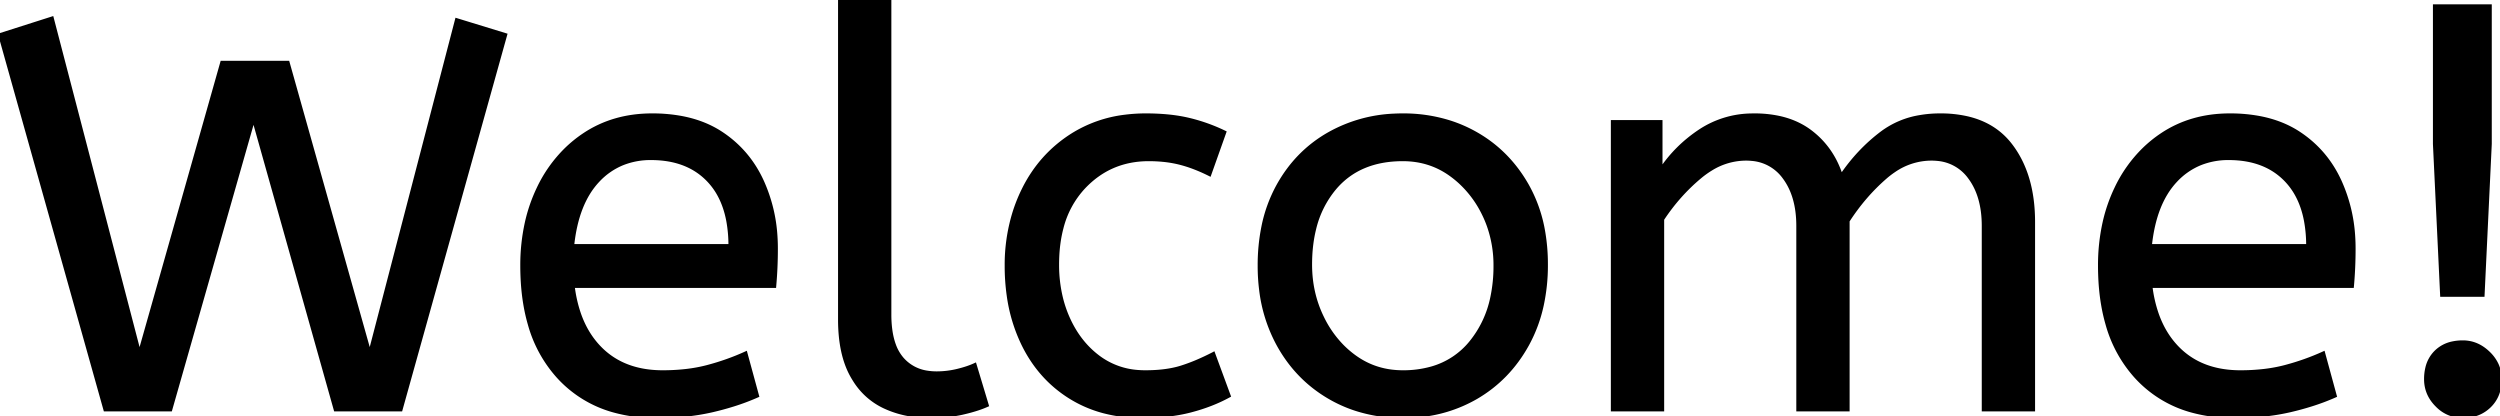 <svg width="677.401" height="112.802" viewBox="0 0 677.401 112.802" xmlns="http://www.w3.org/2000/svg"><g id="svgGroup" stroke-linecap="round" fill-rule="evenodd" font-size="9pt" stroke="#000" stroke-width="0.25mm" fill="#000" style="stroke:#000;stroke-width:0.25mm;fill:#000"><path d="M 46.2 111 L 28.5 111 L 0 9.45 L 14.1 4.95 L 37.8 95.85 L 60.15 16.95 L 78 16.95 L 100.2 95.85 L 123.75 5.4 L 136.95 9.45 L 108.6 111 L 90.9 111 L 68.7 32.1 L 46.2 111 Z M 450.45 111 L 436.95 111 L 436.95 33 L 450 33 L 450 46.05 Q 454.2 39.75 460.65 35.475 A 25.808 25.808 0 0 1 474.453 31.213 A 31.287 31.287 0 0 1 475.35 31.2 A 31.491 31.491 0 0 1 481.976 31.859 Q 486.455 32.823 489.878 35.194 A 19.691 19.691 0 0 1 490.575 35.7 Q 496.5 40.2 498.9 47.7 Q 503.55 40.8 509.925 36 A 23.503 23.503 0 0 1 520.111 31.675 A 32.169 32.169 0 0 1 525.75 31.2 A 32.155 32.155 0 0 1 533.082 31.984 Q 538.461 33.243 542.194 36.526 A 19.491 19.491 0 0 1 544.725 39.225 Q 550.95 47.25 550.95 60.15 L 550.95 111 L 537.45 111 L 537.45 61.2 Q 537.45 53.1 533.7 48.075 A 11.961 11.961 0 0 0 524.98 43.131 A 16.017 16.017 0 0 0 523.35 43.05 A 17.889 17.889 0 0 0 513.211 46.241 A 23.994 23.994 0 0 0 510.825 48.075 Q 505.05 53.1 500.7 59.85 L 500.7 111 L 487.2 111 L 487.2 61.2 Q 487.2 53.1 483.45 48.075 A 11.961 11.961 0 0 0 474.73 43.131 A 16.017 16.017 0 0 0 473.1 43.05 A 18.03 18.03 0 0 0 463.622 45.792 A 24.366 24.366 0 0 0 460.65 47.925 Q 454.8 52.8 450.45 59.4 L 450.45 111 Z M 209.85 77.55 L 155.25 77.55 A 36.132 36.132 0 0 0 156.959 85.087 Q 158.962 90.806 162.9 94.65 Q 169.2 100.8 179.55 100.8 A 55.094 55.094 0 0 0 185.963 100.444 A 41.363 41.363 0 0 0 191.7 99.375 Q 197.1 97.95 202.05 95.7 L 205.2 107.25 A 61.155 61.155 0 0 1 198.698 109.689 A 77.795 77.795 0 0 1 193.05 111.225 A 58.371 58.371 0 0 1 185.412 112.454 A 78.038 78.038 0 0 1 177.9 112.8 A 42.477 42.477 0 0 1 166.281 111.292 A 31.662 31.662 0 0 1 151.275 102.075 A 35.282 35.282 0 0 1 143.467 87.765 Q 141.954 82.517 141.576 76.273 A 70.687 70.687 0 0 1 141.45 72 A 53.038 53.038 0 0 1 142.699 60.267 A 43.26 43.26 0 0 1 145.875 51.075 A 36.963 36.963 0 0 1 153.399 40.452 A 34.331 34.331 0 0 1 158.25 36.525 Q 166.2 31.2 176.7 31.2 A 42.83 42.83 0 0 1 184.905 31.944 Q 189.921 32.923 193.926 35.191 A 25.82 25.82 0 0 1 195.375 36.075 Q 202.8 40.95 206.55 49.2 A 42.278 42.278 0 0 1 210.189 63.996 A 50.152 50.152 0 0 1 210.3 67.35 A 112.805 112.805 0 0 1 209.864 77.395 A 103.961 103.961 0 0 1 209.85 77.55 Z M 637.35 77.55 L 582.75 77.55 A 36.132 36.132 0 0 0 584.459 85.087 Q 586.463 90.806 590.4 94.65 Q 596.7 100.8 607.05 100.8 A 55.094 55.094 0 0 0 613.463 100.444 A 41.363 41.363 0 0 0 619.2 99.375 Q 624.6 97.95 629.55 95.7 L 632.7 107.25 A 61.155 61.155 0 0 1 626.198 109.689 A 77.795 77.795 0 0 1 620.55 111.225 A 58.371 58.371 0 0 1 612.912 112.454 A 78.038 78.038 0 0 1 605.4 112.8 A 42.477 42.477 0 0 1 593.781 111.292 A 31.662 31.662 0 0 1 578.775 102.075 A 35.282 35.282 0 0 1 570.967 87.765 Q 569.454 82.517 569.076 76.273 A 70.687 70.687 0 0 1 568.95 72 A 53.038 53.038 0 0 1 570.199 60.267 A 43.26 43.26 0 0 1 573.375 51.075 A 36.963 36.963 0 0 1 580.899 40.452 A 34.331 34.331 0 0 1 585.75 36.525 Q 593.7 31.2 604.2 31.2 A 42.83 42.83 0 0 1 612.405 31.944 Q 617.421 32.923 621.426 35.191 A 25.82 25.82 0 0 1 622.875 36.075 Q 630.3 40.95 634.05 49.2 A 42.278 42.278 0 0 1 637.689 63.996 A 50.152 50.152 0 0 1 637.8 67.35 A 112.805 112.805 0 0 1 637.364 77.395 A 103.961 103.961 0 0 1 637.35 77.55 Z M 331.8 35.85 L 327.75 47.25 A 45.633 45.633 0 0 0 323.393 45.336 A 35.129 35.129 0 0 0 319.725 44.175 A 30.814 30.814 0 0 0 315.161 43.387 A 39.532 39.532 0 0 0 311.25 43.2 Q 300.75 43.2 293.625 50.775 A 25.103 25.103 0 0 0 287.676 61.806 Q 286.647 65.718 286.518 70.359 A 48.411 48.411 0 0 0 286.5 71.7 A 37.788 37.788 0 0 0 287.558 80.79 A 32.175 32.175 0 0 0 289.5 86.4 Q 292.5 93 297.825 96.9 A 20.195 20.195 0 0 0 308.579 100.739 A 25.359 25.359 0 0 0 310.35 100.8 Q 315.098 100.8 318.701 99.915 A 22.62 22.62 0 0 0 320.1 99.525 A 47.396 47.396 0 0 0 324.3 97.969 Q 326.458 97.057 328.764 95.869 A 75.435 75.435 0 0 0 328.8 95.85 L 333 107.25 Q 328.35 109.8 322.575 111.3 Q 316.8 112.8 309.45 112.8 A 40.205 40.205 0 0 1 298.892 111.466 A 33.112 33.112 0 0 1 290.025 107.625 Q 281.7 102.45 277.2 93.225 A 44.043 44.043 0 0 1 273.244 80.008 A 57.031 57.031 0 0 1 272.7 72 A 48.055 48.055 0 0 1 274.67 58.074 A 43.197 43.197 0 0 1 277.275 51.45 Q 281.85 42.15 290.4 36.675 A 34.601 34.601 0 0 1 304.902 31.544 A 44.413 44.413 0 0 1 310.5 31.2 A 61.963 61.963 0 0 1 315.974 31.43 Q 318.779 31.679 321.23 32.198 A 35.955 35.955 0 0 1 322.125 32.4 Q 327.15 33.6 331.8 35.85 Z M 227.55 86.55 L 227.55 0 L 241.05 0 L 241.05 85.2 A 30.966 30.966 0 0 0 241.332 89.532 Q 241.635 91.674 242.265 93.409 A 11.96 11.96 0 0 0 244.425 97.2 A 11.045 11.045 0 0 0 251.301 100.913 A 16.086 16.086 0 0 0 253.8 101.1 Q 256.65 101.1 259.425 100.425 Q 262.2 99.75 264.15 98.85 L 267.45 109.8 A 27.226 27.226 0 0 1 265.046 110.725 Q 263.135 111.366 260.775 111.9 A 35.725 35.725 0 0 1 256.042 112.628 A 45.77 45.77 0 0 1 252 112.8 Q 245.1 112.8 239.55 110.175 A 19.024 19.024 0 0 1 231.563 103.027 A 23.784 23.784 0 0 1 230.775 101.7 Q 227.55 95.85 227.55 86.55 Z M 367.142 110.791 A 40.821 40.821 0 0 0 380.1 112.8 A 46.089 46.089 0 0 0 383.512 112.675 A 37.886 37.886 0 0 0 399.975 107.7 Q 408.75 102.6 413.85 93.375 A 39.383 39.383 0 0 0 417.829 82.663 A 51.276 51.276 0 0 0 418.95 71.7 A 51.813 51.813 0 0 0 418.222 62.837 A 38.692 38.692 0 0 0 413.775 50.175 Q 408.6 41.1 399.825 36.15 A 37.273 37.273 0 0 0 392.863 33.109 A 41.607 41.607 0 0 0 380.1 31.2 A 46.987 46.987 0 0 0 377.73 31.259 A 39.254 39.254 0 0 0 360.3 36.15 Q 351.45 41.1 346.35 50.25 A 39.034 39.034 0 0 0 342.226 61.635 A 52.509 52.509 0 0 0 341.25 72 A 52.23 52.23 0 0 0 341.647 78.53 A 41.176 41.176 0 0 0 346.275 93.225 Q 351.3 102.45 360.15 107.625 A 36.839 36.839 0 0 0 367.142 110.791 Z M 672.75 79.95 L 661.65 79.95 L 659.7 39 L 659.7 1.65 L 674.7 1.65 L 674.7 39 L 672.75 79.95 Z M 380.1 100.8 A 28.112 28.112 0 0 0 387.939 99.764 A 21.001 21.001 0 0 0 398.55 92.775 A 28.204 28.204 0 0 0 404.279 80.64 A 40.657 40.657 0 0 0 405.15 72 A 32.064 32.064 0 0 0 403.313 61.071 A 30.021 30.021 0 0 0 401.85 57.675 A 28.796 28.796 0 0 0 395.592 49.322 A 27.256 27.256 0 0 0 392.925 47.175 Q 387.3 43.2 380.1 43.2 Q 368.25 43.2 361.65 51 A 26.817 26.817 0 0 0 356.139 62.06 Q 355.152 66.047 355.06 70.725 A 49.304 49.304 0 0 0 355.05 71.7 Q 355.05 79.5 358.35 86.175 A 29.156 29.156 0 0 0 363.645 93.735 A 26.441 26.441 0 0 0 367.275 96.825 Q 372.9 100.8 380.1 100.8 Z M 155.1 66.6 L 197.85 66.6 A 36.533 36.533 0 0 0 197.244 59.722 Q 196.5 55.846 194.844 52.81 A 18.633 18.633 0 0 0 192.15 49.05 Q 186.45 42.9 176.4 42.9 A 20.37 20.37 0 0 0 168.732 44.302 A 18.786 18.786 0 0 0 162 48.975 Q 156.3 55.05 155.1 66.6 Z M 582.6 66.6 L 625.35 66.6 A 36.533 36.533 0 0 0 624.744 59.722 Q 624 55.846 622.344 52.81 A 18.633 18.633 0 0 0 619.65 49.05 Q 613.95 42.9 603.9 42.9 A 20.37 20.37 0 0 0 596.232 44.302 A 18.786 18.786 0 0 0 589.5 48.975 Q 583.8 55.05 582.6 66.6 Z M 660.394 109.893 A 9.626 9.626 0 0 0 667.35 112.8 A 12.902 12.902 0 0 0 668.293 112.766 Q 672.015 112.493 674.55 110.025 A 9.046 9.046 0 0 0 676.939 106.092 A 11.541 11.541 0 0 0 677.4 102.75 A 9.338 9.338 0 0 0 676.532 98.743 A 10.432 10.432 0 0 0 674.325 95.7 Q 671.25 92.7 667.35 92.7 A 13.22 13.22 0 0 0 664.571 92.977 A 8.969 8.969 0 0 0 660 95.4 A 8.891 8.891 0 0 0 657.649 99.66 A 12.937 12.937 0 0 0 657.3 102.75 Q 657.3 106.8 660.3 109.8 A 12.475 12.475 0 0 0 660.394 109.893 Z" vector-effect="non-scaling-stroke"/></g></svg>